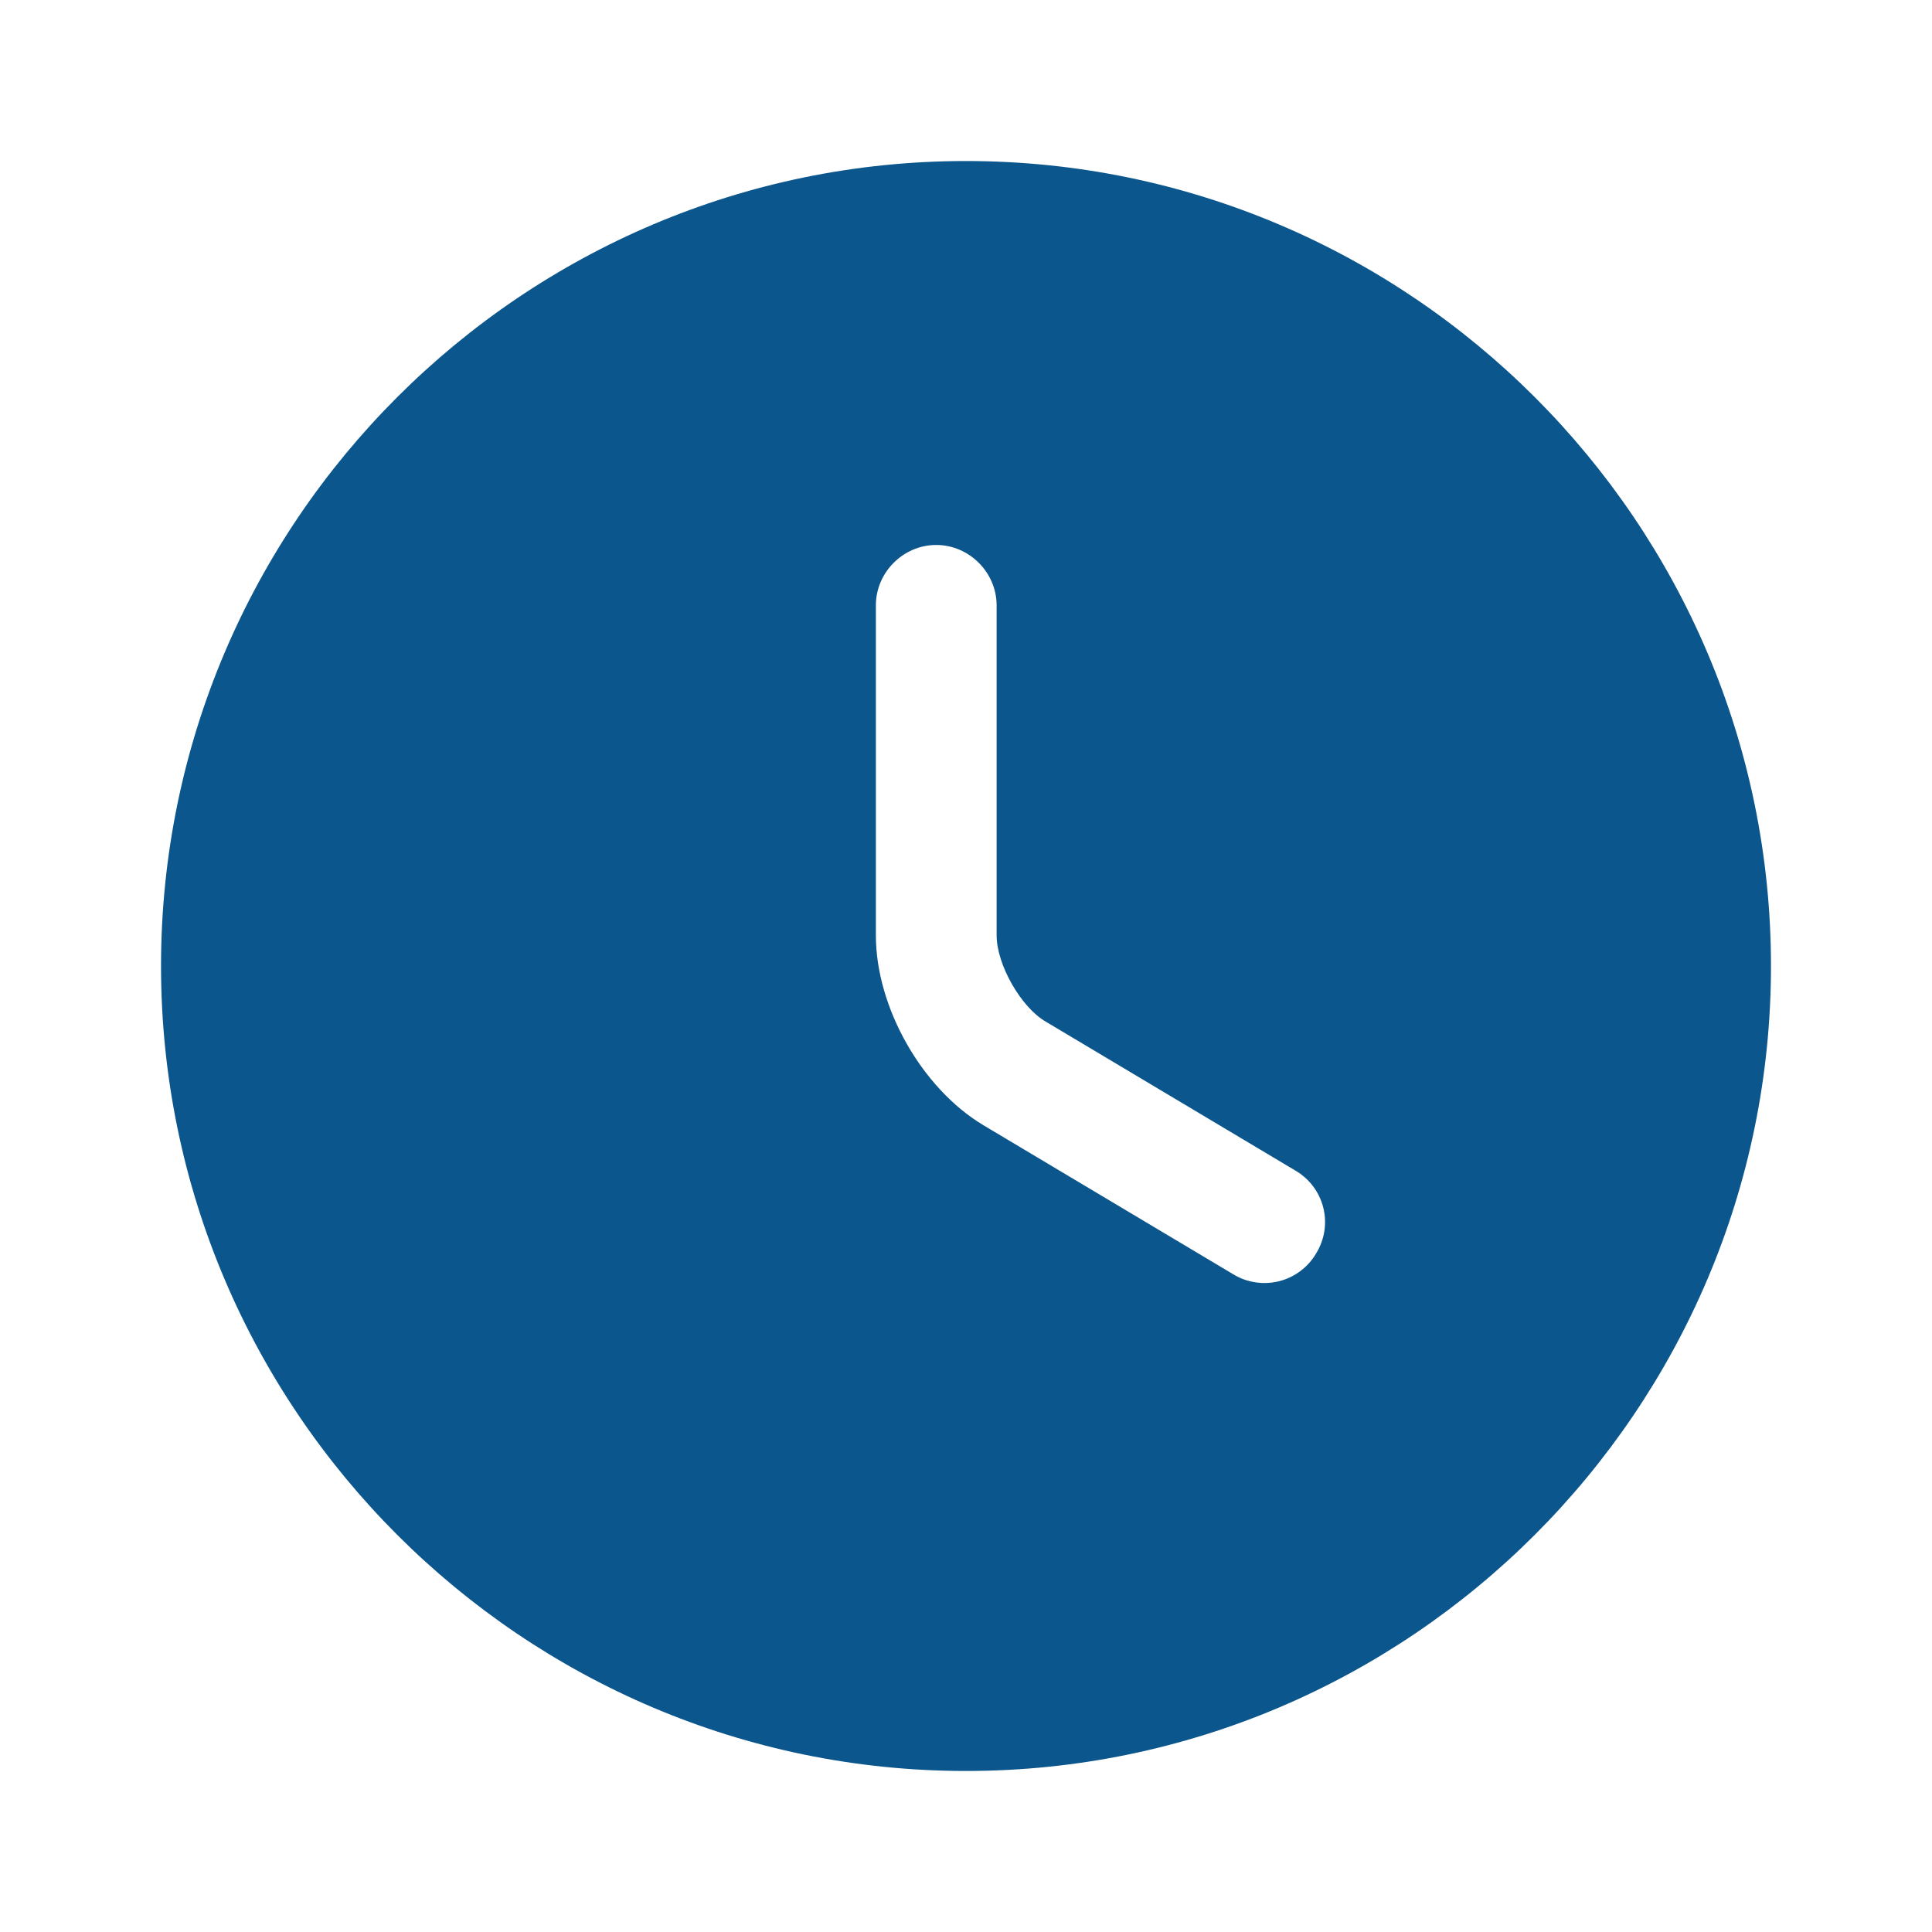 <svg width="26" height="26" viewBox="0 0 26 26" fill="none" xmlns="http://www.w3.org/2000/svg">
<path d="M13 2.167C7.031 2.167 2.167 7.031 2.167 13C2.167 18.969 7.031 23.833 13 23.833C18.969 23.833 23.833 18.969 23.833 13C23.833 7.031 18.969 2.167 13 2.167ZM17.712 16.868C17.658 16.96 17.586 17.041 17.5 17.105C17.415 17.169 17.317 17.216 17.213 17.242C17.11 17.268 17.002 17.273 16.896 17.257C16.79 17.241 16.688 17.205 16.597 17.149L13.238 15.145C12.404 14.647 11.787 13.553 11.787 12.588V8.147C11.787 7.703 12.155 7.334 12.599 7.334C13.043 7.334 13.412 7.703 13.412 8.147V12.588C13.412 12.978 13.737 13.553 14.072 13.748L17.431 15.752C17.821 15.979 17.951 16.478 17.712 16.868Z" fill="#0B568D"/>
</svg>
